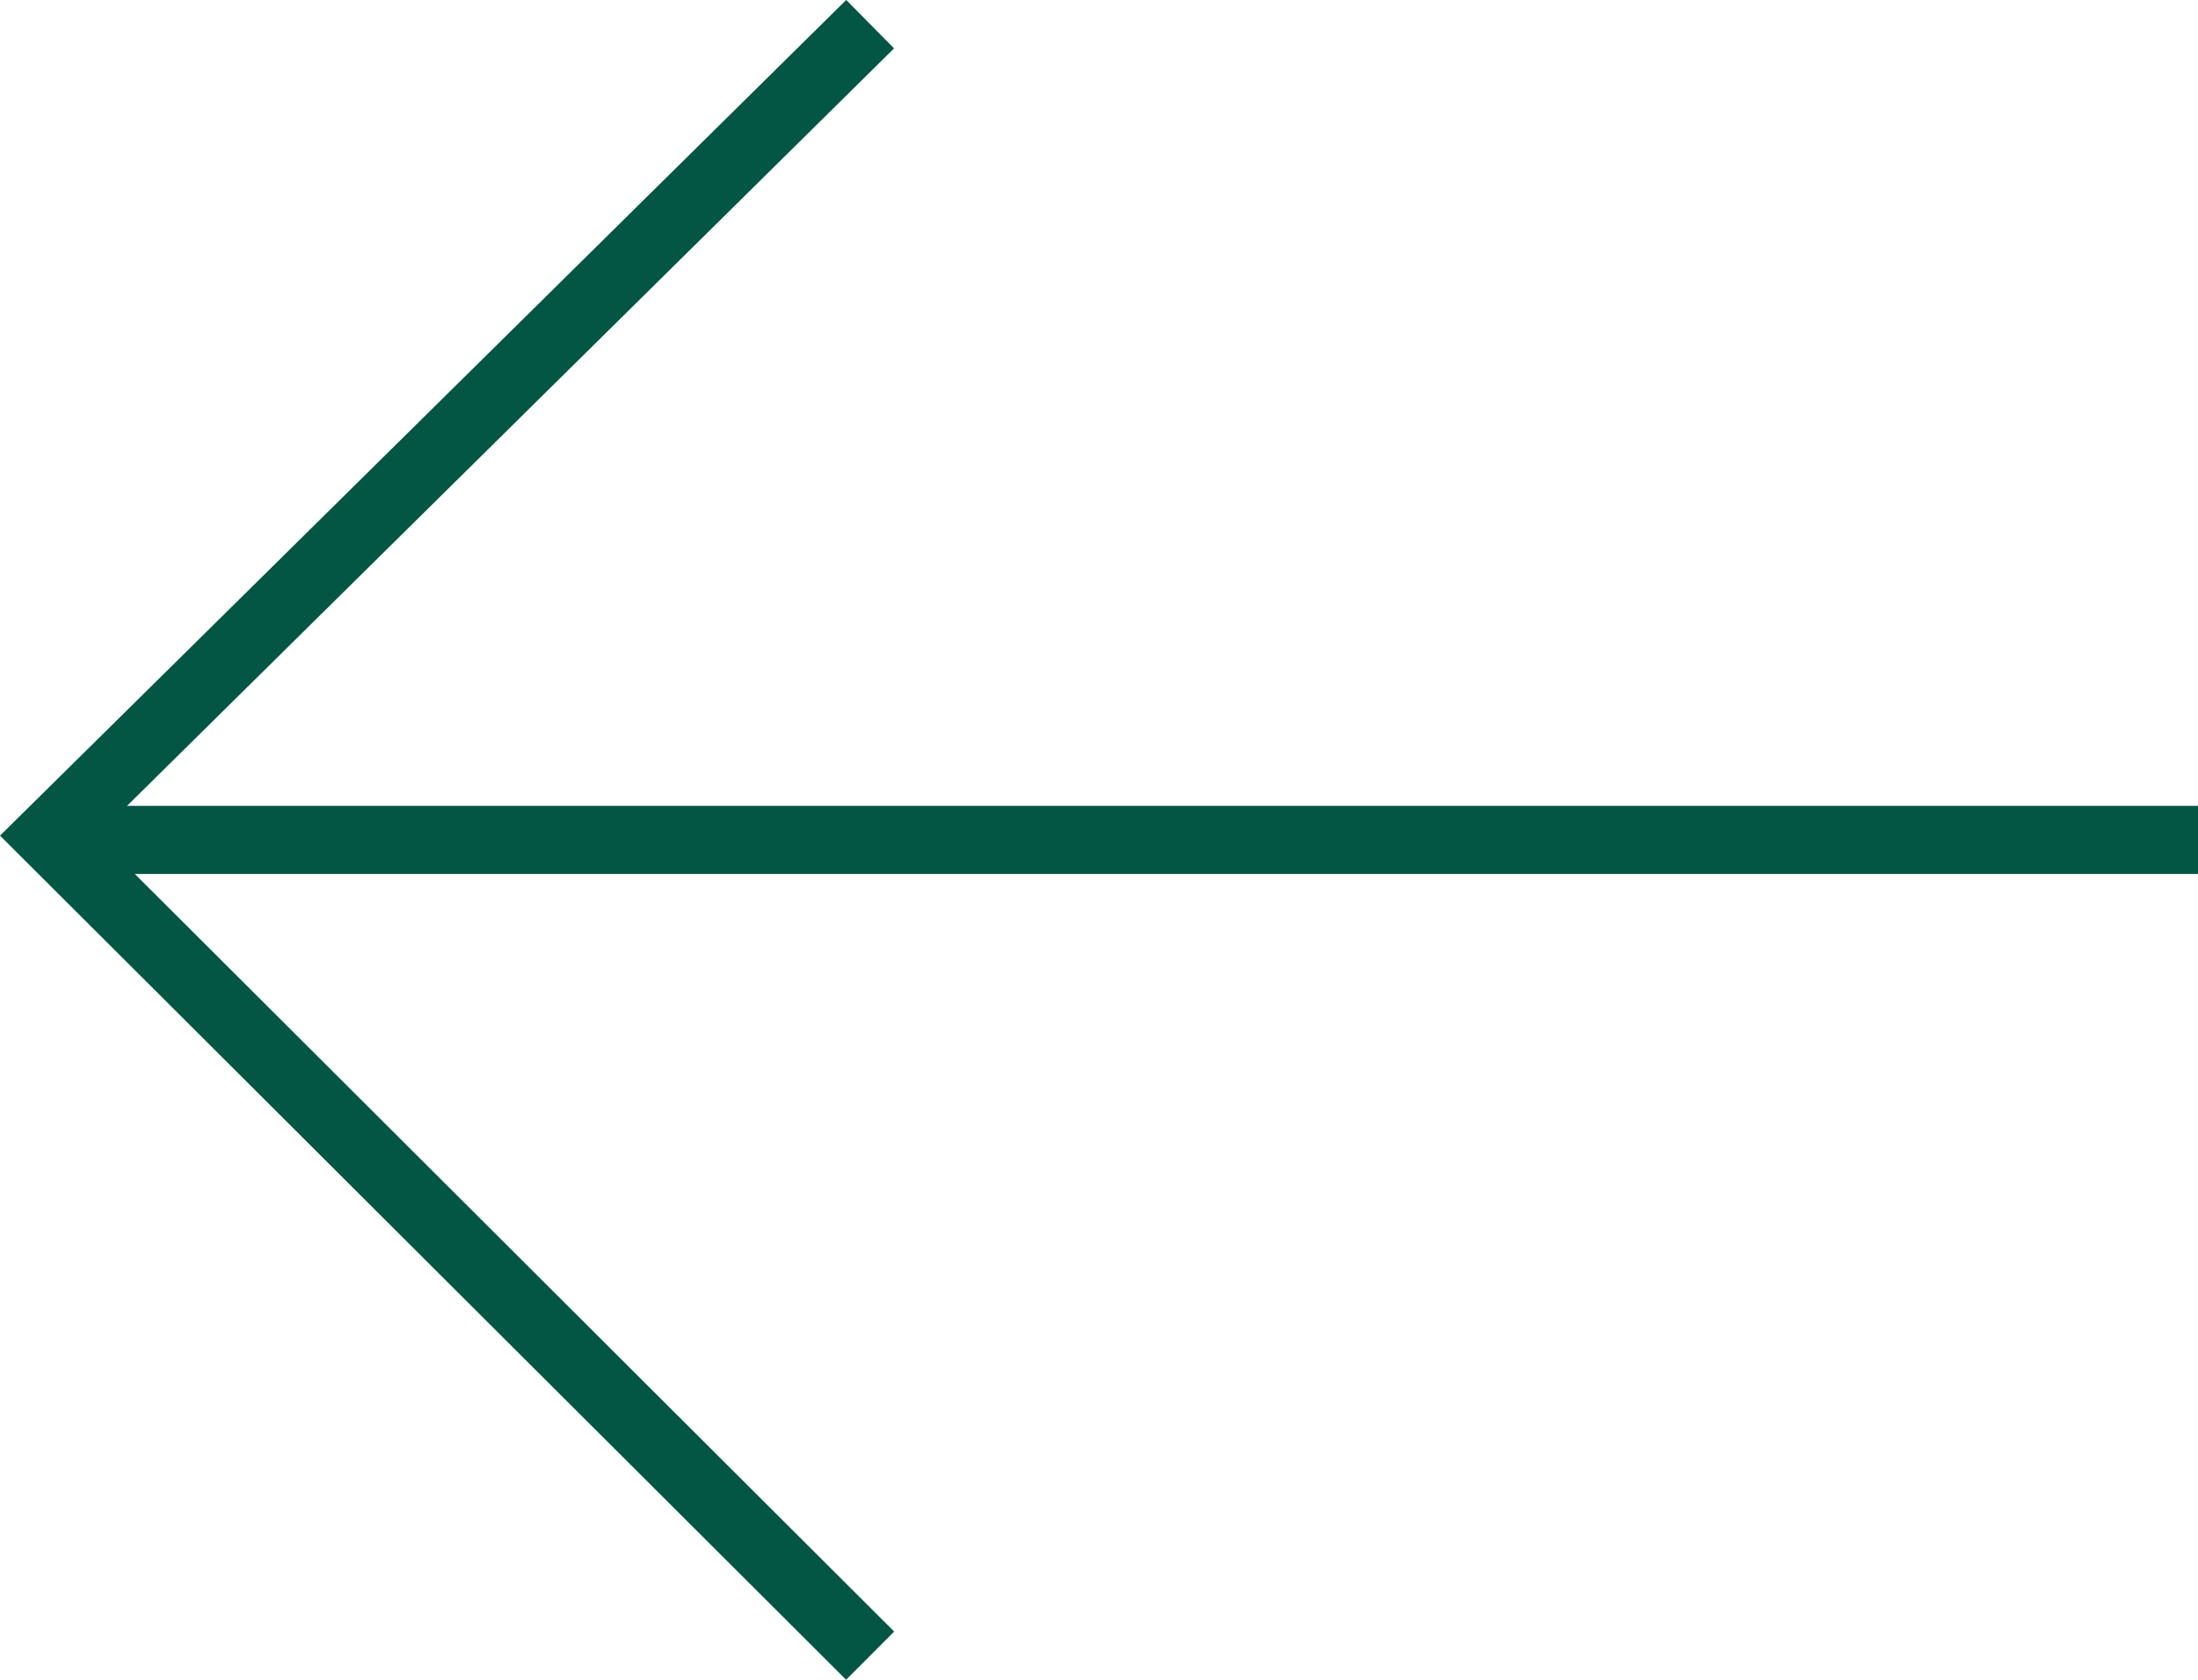 <svg xmlns="http://www.w3.org/2000/svg" width="32.285" height="24.676" viewBox="0 0 32.285 24.676">
  <g id="Group_1307" data-name="Group 1307" transform="translate(229.915 3202.429) rotate(180)">
    <path id="Path_406" data-name="Path 406" d="M217.134,3178.108l12.071,12.044-12.071,11.922" fill="none" stroke="#035644" stroke-width="1"/>
    <path id="Path_407" data-name="Path 407" d="M228.508,3190.091H197.63" fill="none" stroke="#035644" stroke-width="1"/>
  </g>
</svg>
